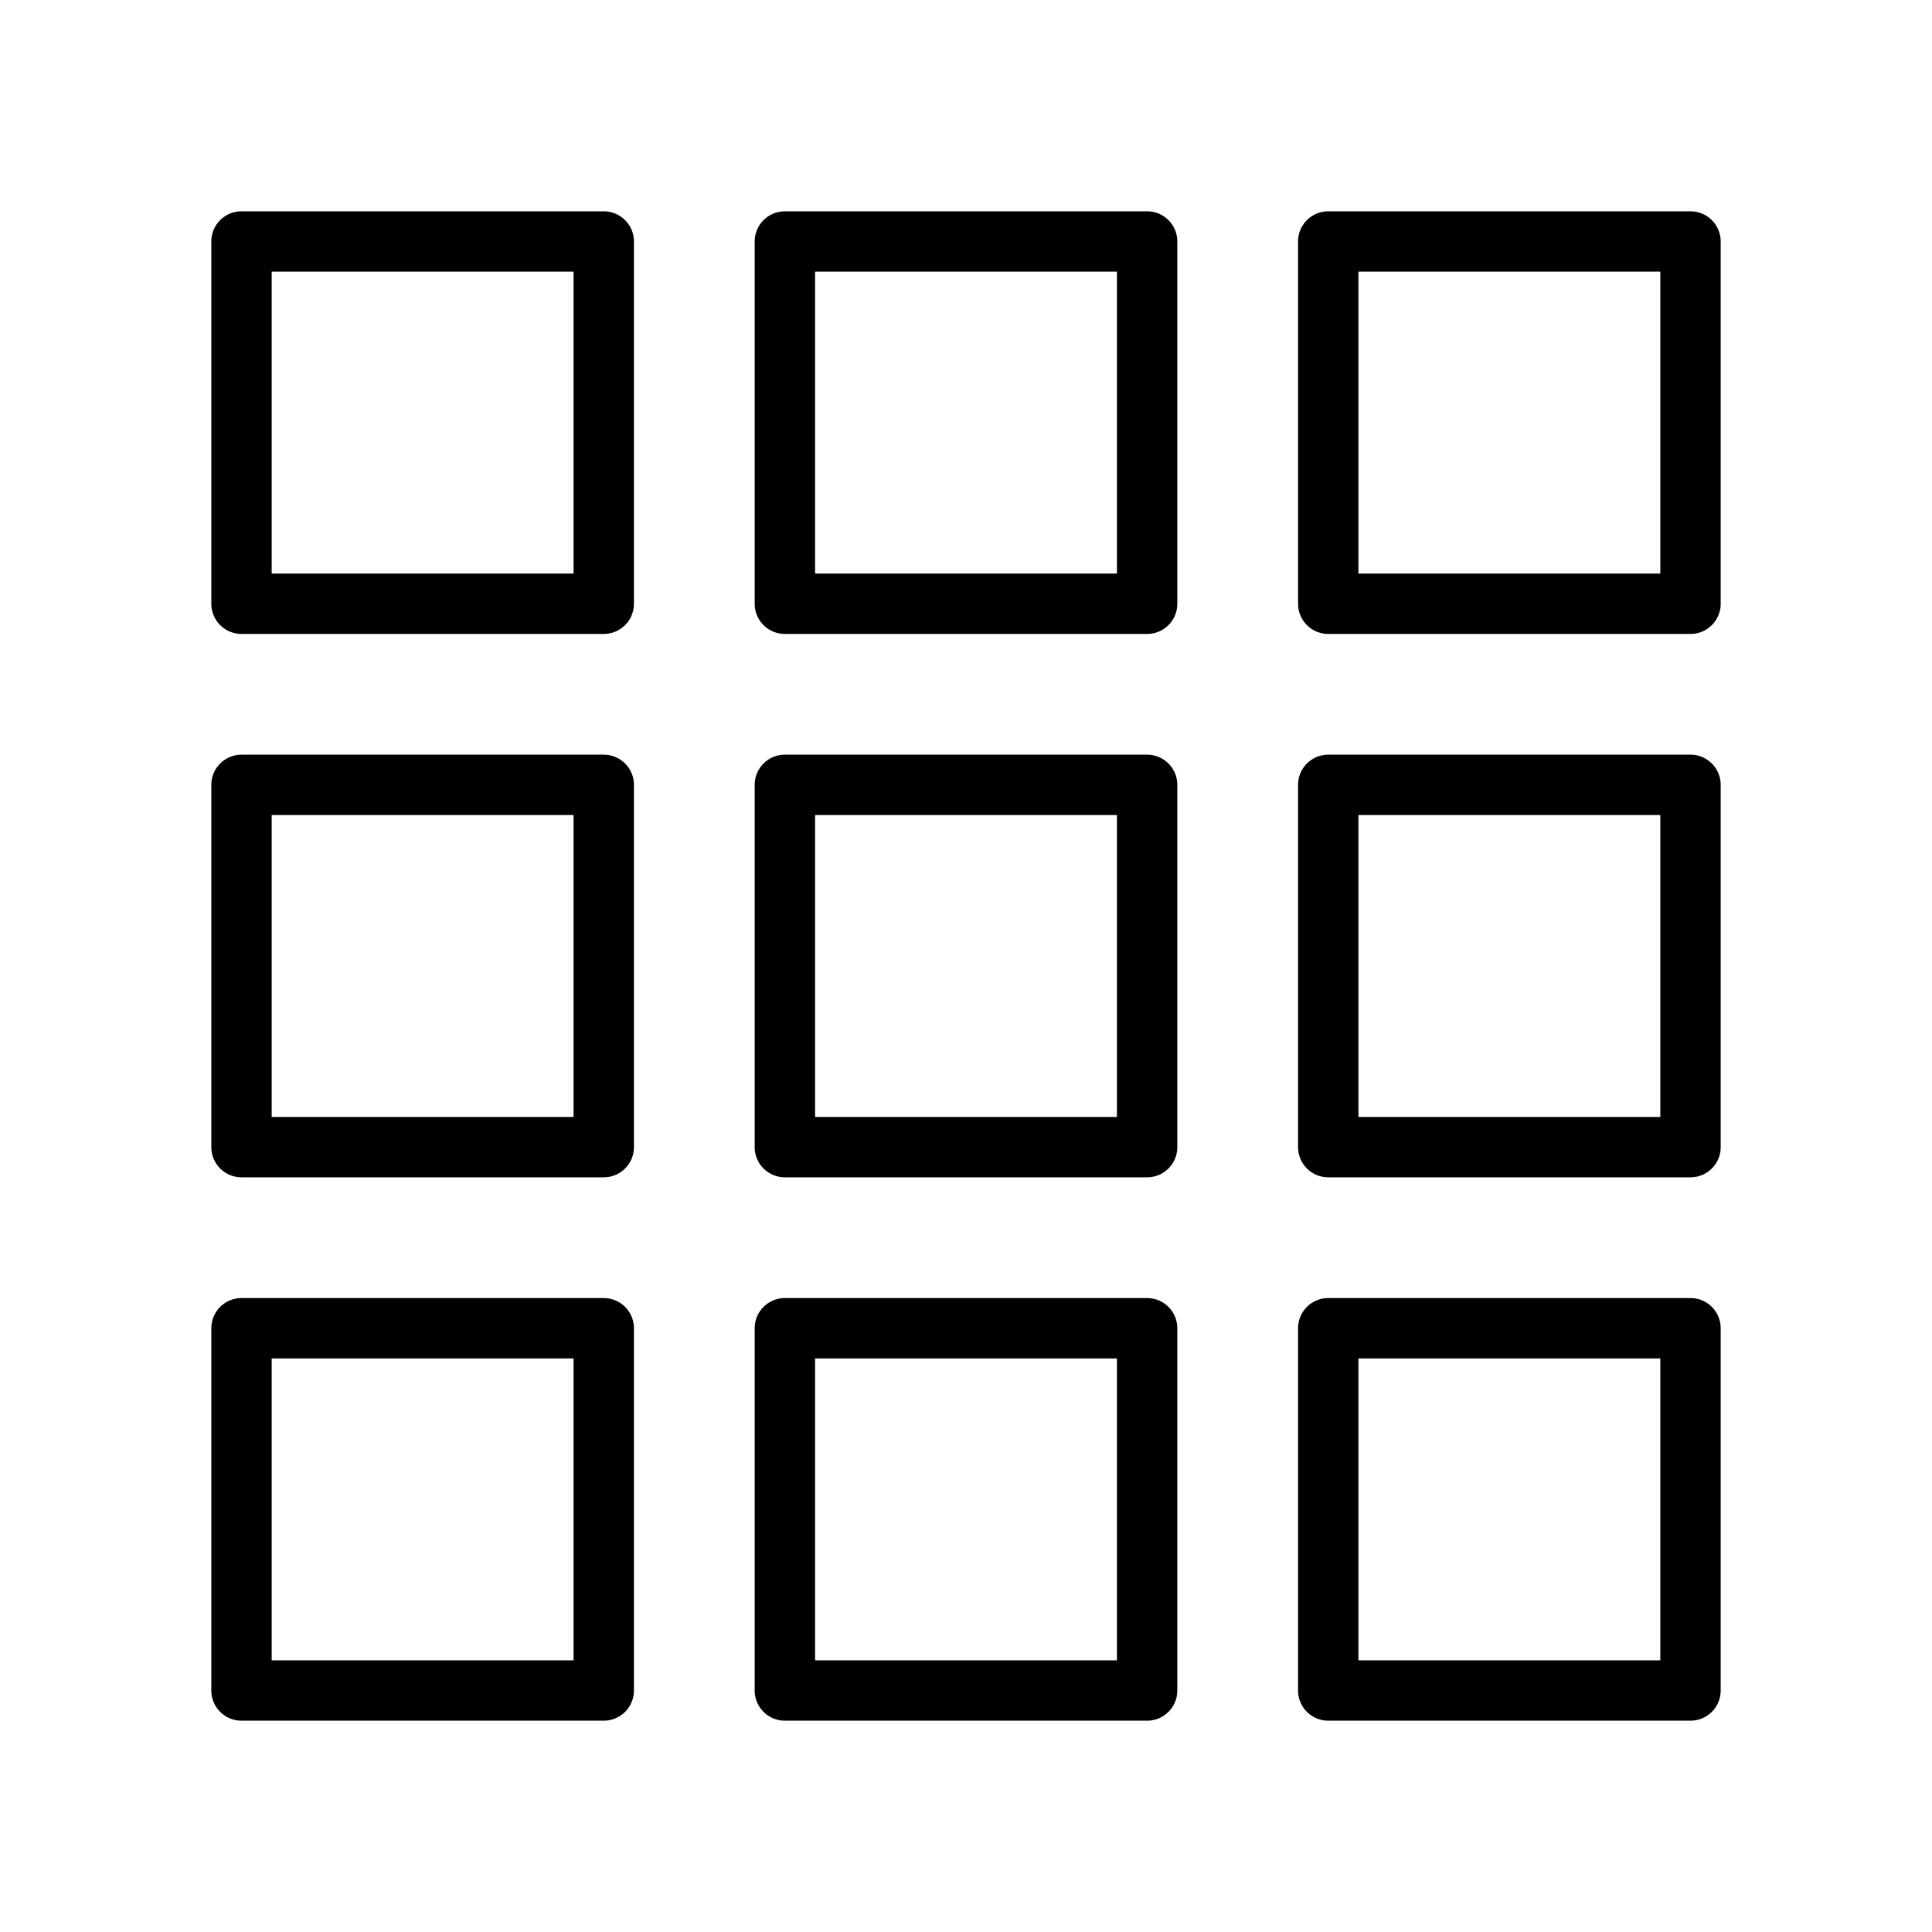 <svg xmlns="http://www.w3.org/2000/svg" version="1.1" xmlns:xlink="http://www.w3.org/1999/xlink" xmlns:svgjs="http://svgjs.com/svgjs" width="512" height="512" x="0" y="0" viewBox="0 0 32 32" style="" xml:space="preserve"><g><path d="m10 3.5h-6a.5.5 0 0 0 -.5.5v6a.5.5 0 0 0 .5.5h6a.5.5 0 0 0 .5-.5v-6a.5.5 0 0 0 -.5-.5zm-.5 6h-5v-5h5z" fill="#000000" data-original="#000000"></path><path d="m19 3.5h-6a.5.5 0 0 0 -.5.5v6a.5.5 0 0 0 .5.5h6a.5.5 0 0 0 .5-.5v-6a.5.5 0 0 0 -.5-.5zm-.5 6h-5v-5h5z" fill="#000000" data-original="#000000"></path><path d="m28 3.5h-6a.5.5 0 0 0 -.5.5v6a.5.5 0 0 0 .5.5h6a.5.5 0 0 0 .5-.5v-6a.5.5 0 0 0 -.5-.5zm-.5 6h-5v-5h5z" fill="#000000" data-original="#000000"></path><path d="m10 12.5h-6a.5.5 0 0 0 -.5.5v6a.5.5 0 0 0 .5.5h6a.5.5 0 0 0 .5-.5v-6a.5.5 0 0 0 -.5-.5zm-.5 6h-5v-5h5z" fill="#000000" data-original="#000000"></path><path d="m19 12.5h-6a.5.5 0 0 0 -.5.5v6a.5.5 0 0 0 .5.5h6a.5.5 0 0 0 .5-.5v-6a.5.5 0 0 0 -.5-.5zm-.5 6h-5v-5h5z" fill="#000000" data-original="#000000"></path><path d="m28 12.5h-6a.5.5 0 0 0 -.5.5v6a.5.5 0 0 0 .5.5h6a.5.5 0 0 0 .5-.5v-6a.5.5 0 0 0 -.5-.5zm-.5 6h-5v-5h5z" fill="#000000" data-original="#000000"></path><path d="m10 21.5h-6a.5.5 0 0 0 -.5.5v6a.5.5 0 0 0 .5.5h6a.5.5 0 0 0 .5-.5v-6a.5.5 0 0 0 -.5-.5zm-.5 6h-5v-5h5z" fill="#000000" data-original="#000000"></path><path d="m19 21.5h-6a.5.5 0 0 0 -.5.5v6a.5.5 0 0 0 .5.5h6a.5.5 0 0 0 .5-.5v-6a.5.5 0 0 0 -.5-.5zm-.5 6h-5v-5h5z" fill="#000000" data-original="#000000"></path><path d="m28 21.5h-6a.5.5 0 0 0 -.5.5v6a.5.5 0 0 0 .5.5h6a.5.5 0 0 0 .5-.5v-6a.5.5 0 0 0 -.5-.5zm-.5 6h-5v-5h5z" fill="#000000" data-original="#000000"></path></g></svg>